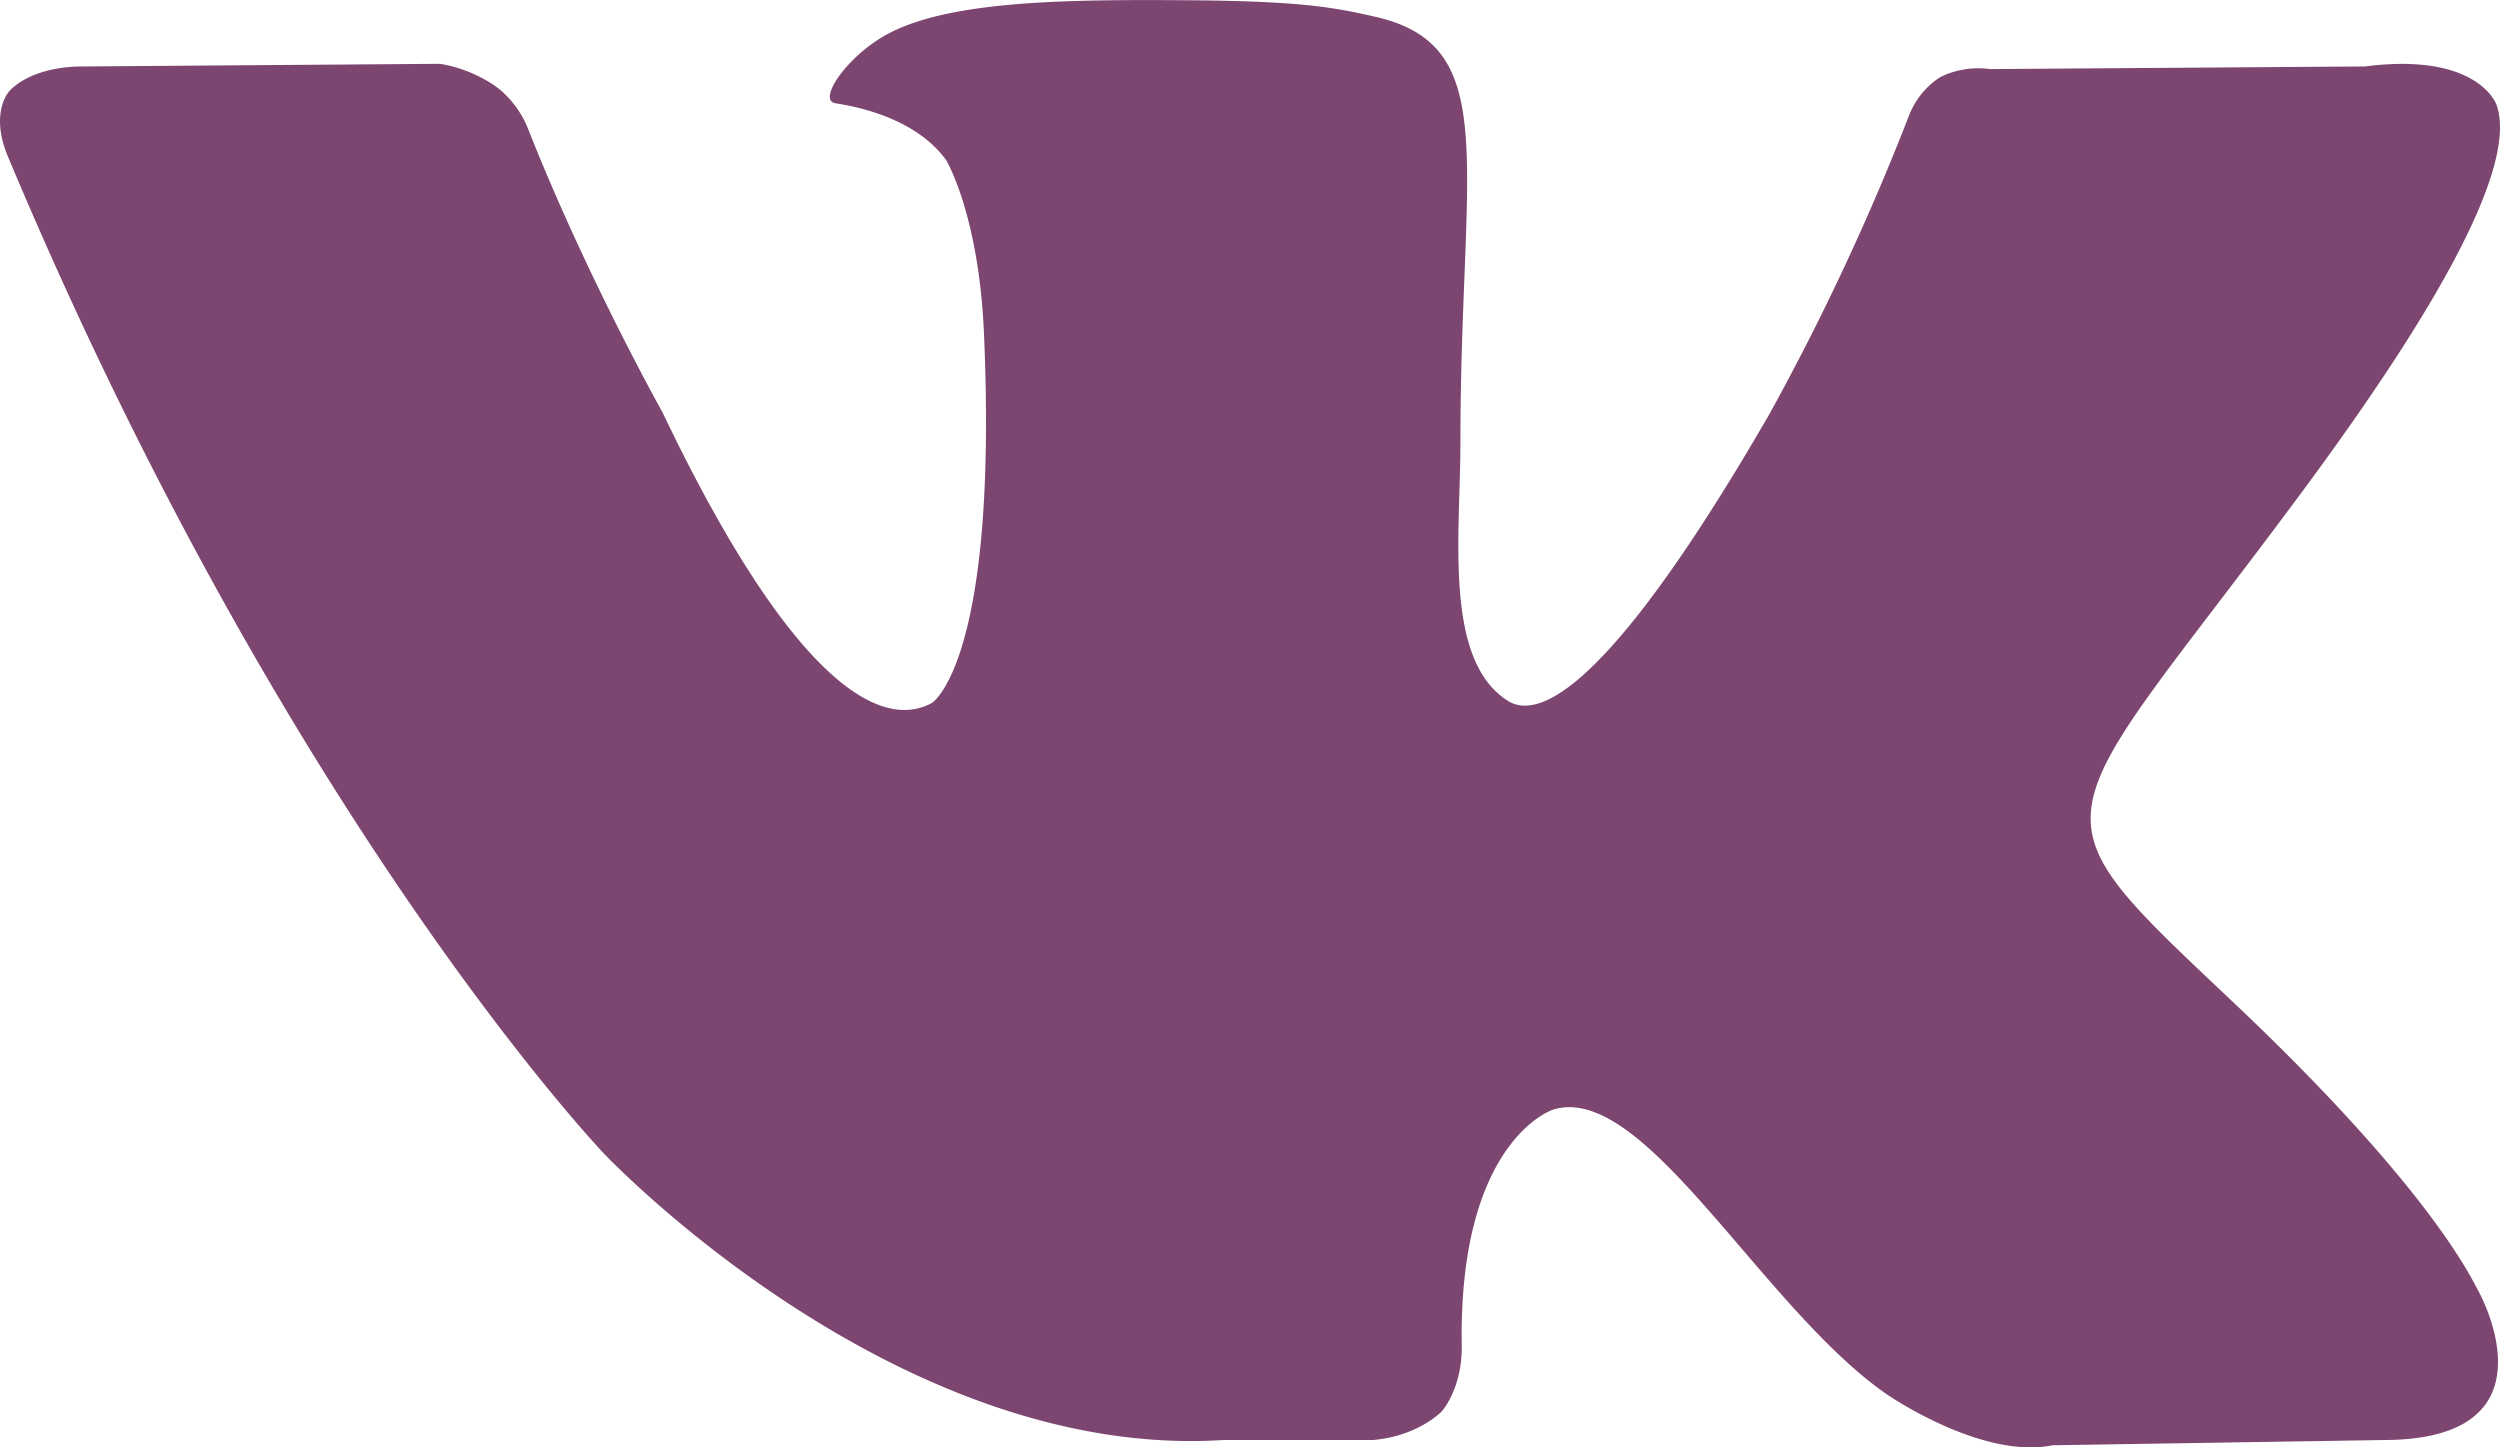 <svg width="19" height="11" fill="none" xmlns="http://www.w3.org/2000/svg"><path d="M18.973.795s-.138-.401-.999-.29l-2.849.02c-.217-.03-.376.06-.376.06s-.168.09-.247.31a18.636 18.636 0 0 1-1.059 2.26c-1.266 2.188-1.78 2.308-1.988 2.168-.485-.312-.356-1.265-.356-1.948 0-2.128.316-3.011-.623-3.242-.307-.07-.534-.12-1.336-.13-1.019-.01-1.88 0-2.364.24-.326.161-.574.522-.425.542.188.03.613.12.84.432 0 0 .248.412.287 1.315.11 2.5-.395 2.81-.395 2.81-.386.212-1.059-.14-2.048-2.208 0 0-.574-1.024-1.019-2.148-.08-.21-.237-.321-.237-.321S3.6.525 3.343.485l-2.71.02c-.416 0-.564.19-.564.19s-.148.16-.01.492c2.117 5.05 4.53 7.579 4.53 7.579s2.207 2.339 4.71 2.178h1.137c.346-.03.524-.22.524-.22s.159-.181.149-.513c-.02-1.546.692-1.777.692-1.777.693-.22 1.583 1.496 2.533 2.159 0 0 .722.502 1.266.391l2.532-.04c1.336-.01.703-1.134.703-1.134-.05-.09-.366-.783-1.89-2.219-1.582-1.495-1.375-1.255.544-3.844 1.168-1.576 1.633-2.54 1.484-2.952Z" fill="#7D4670"/></svg>
